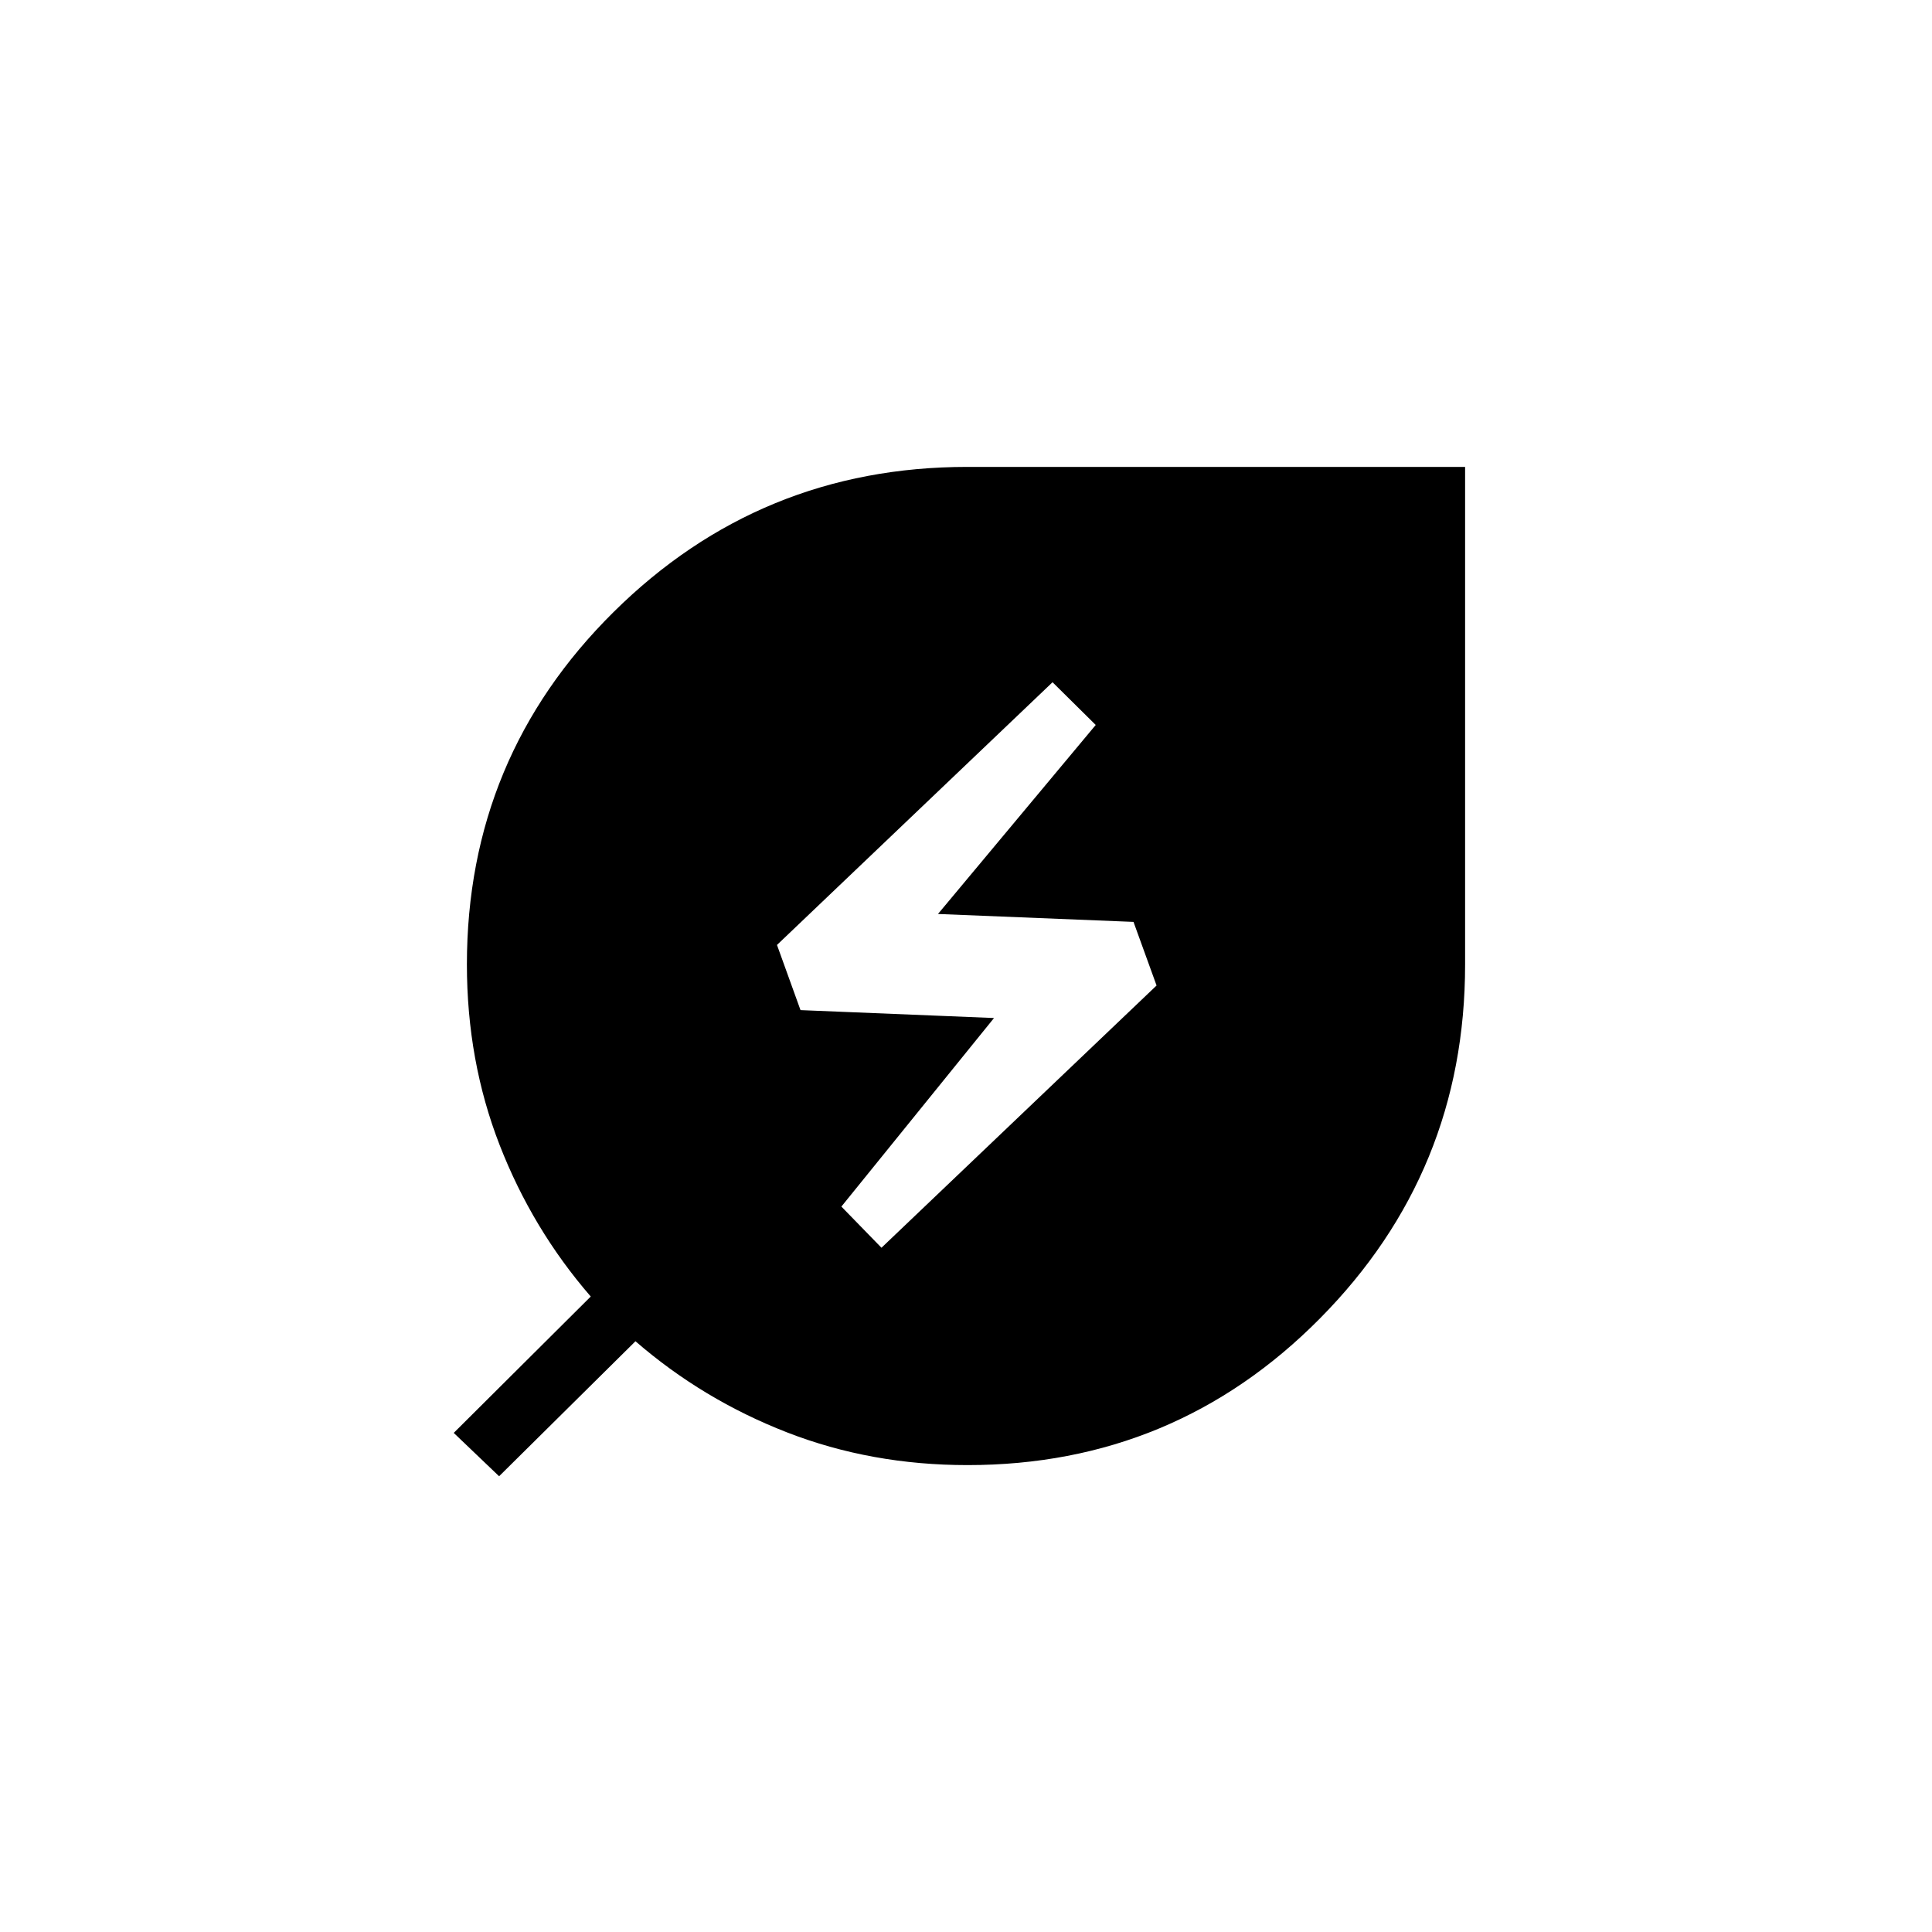 <svg xmlns="http://www.w3.org/2000/svg" height="20" viewBox="0 -960 960 960" width="20"><path d="m438-340 136.69-130.31-11.46-31.61-97.15-3.93 78.38-93.92L523-621 386.08-490.46l11.69 32.38 96.15 3.93-75.84 93.69L438-340Zm42.77 108q-47.94 0-89.74-16.27t-75.27-45.27L248-226.46 225.46-248l68.08-67.76q-29-33.47-45.27-75.27Q232-432.83 232-480.77q0-102.93 72.85-175.08Q377.69-728 480.66-728H728v247.34q0 102.97-72.15 175.81Q583.7-232 480.77-232Z"/></svg>